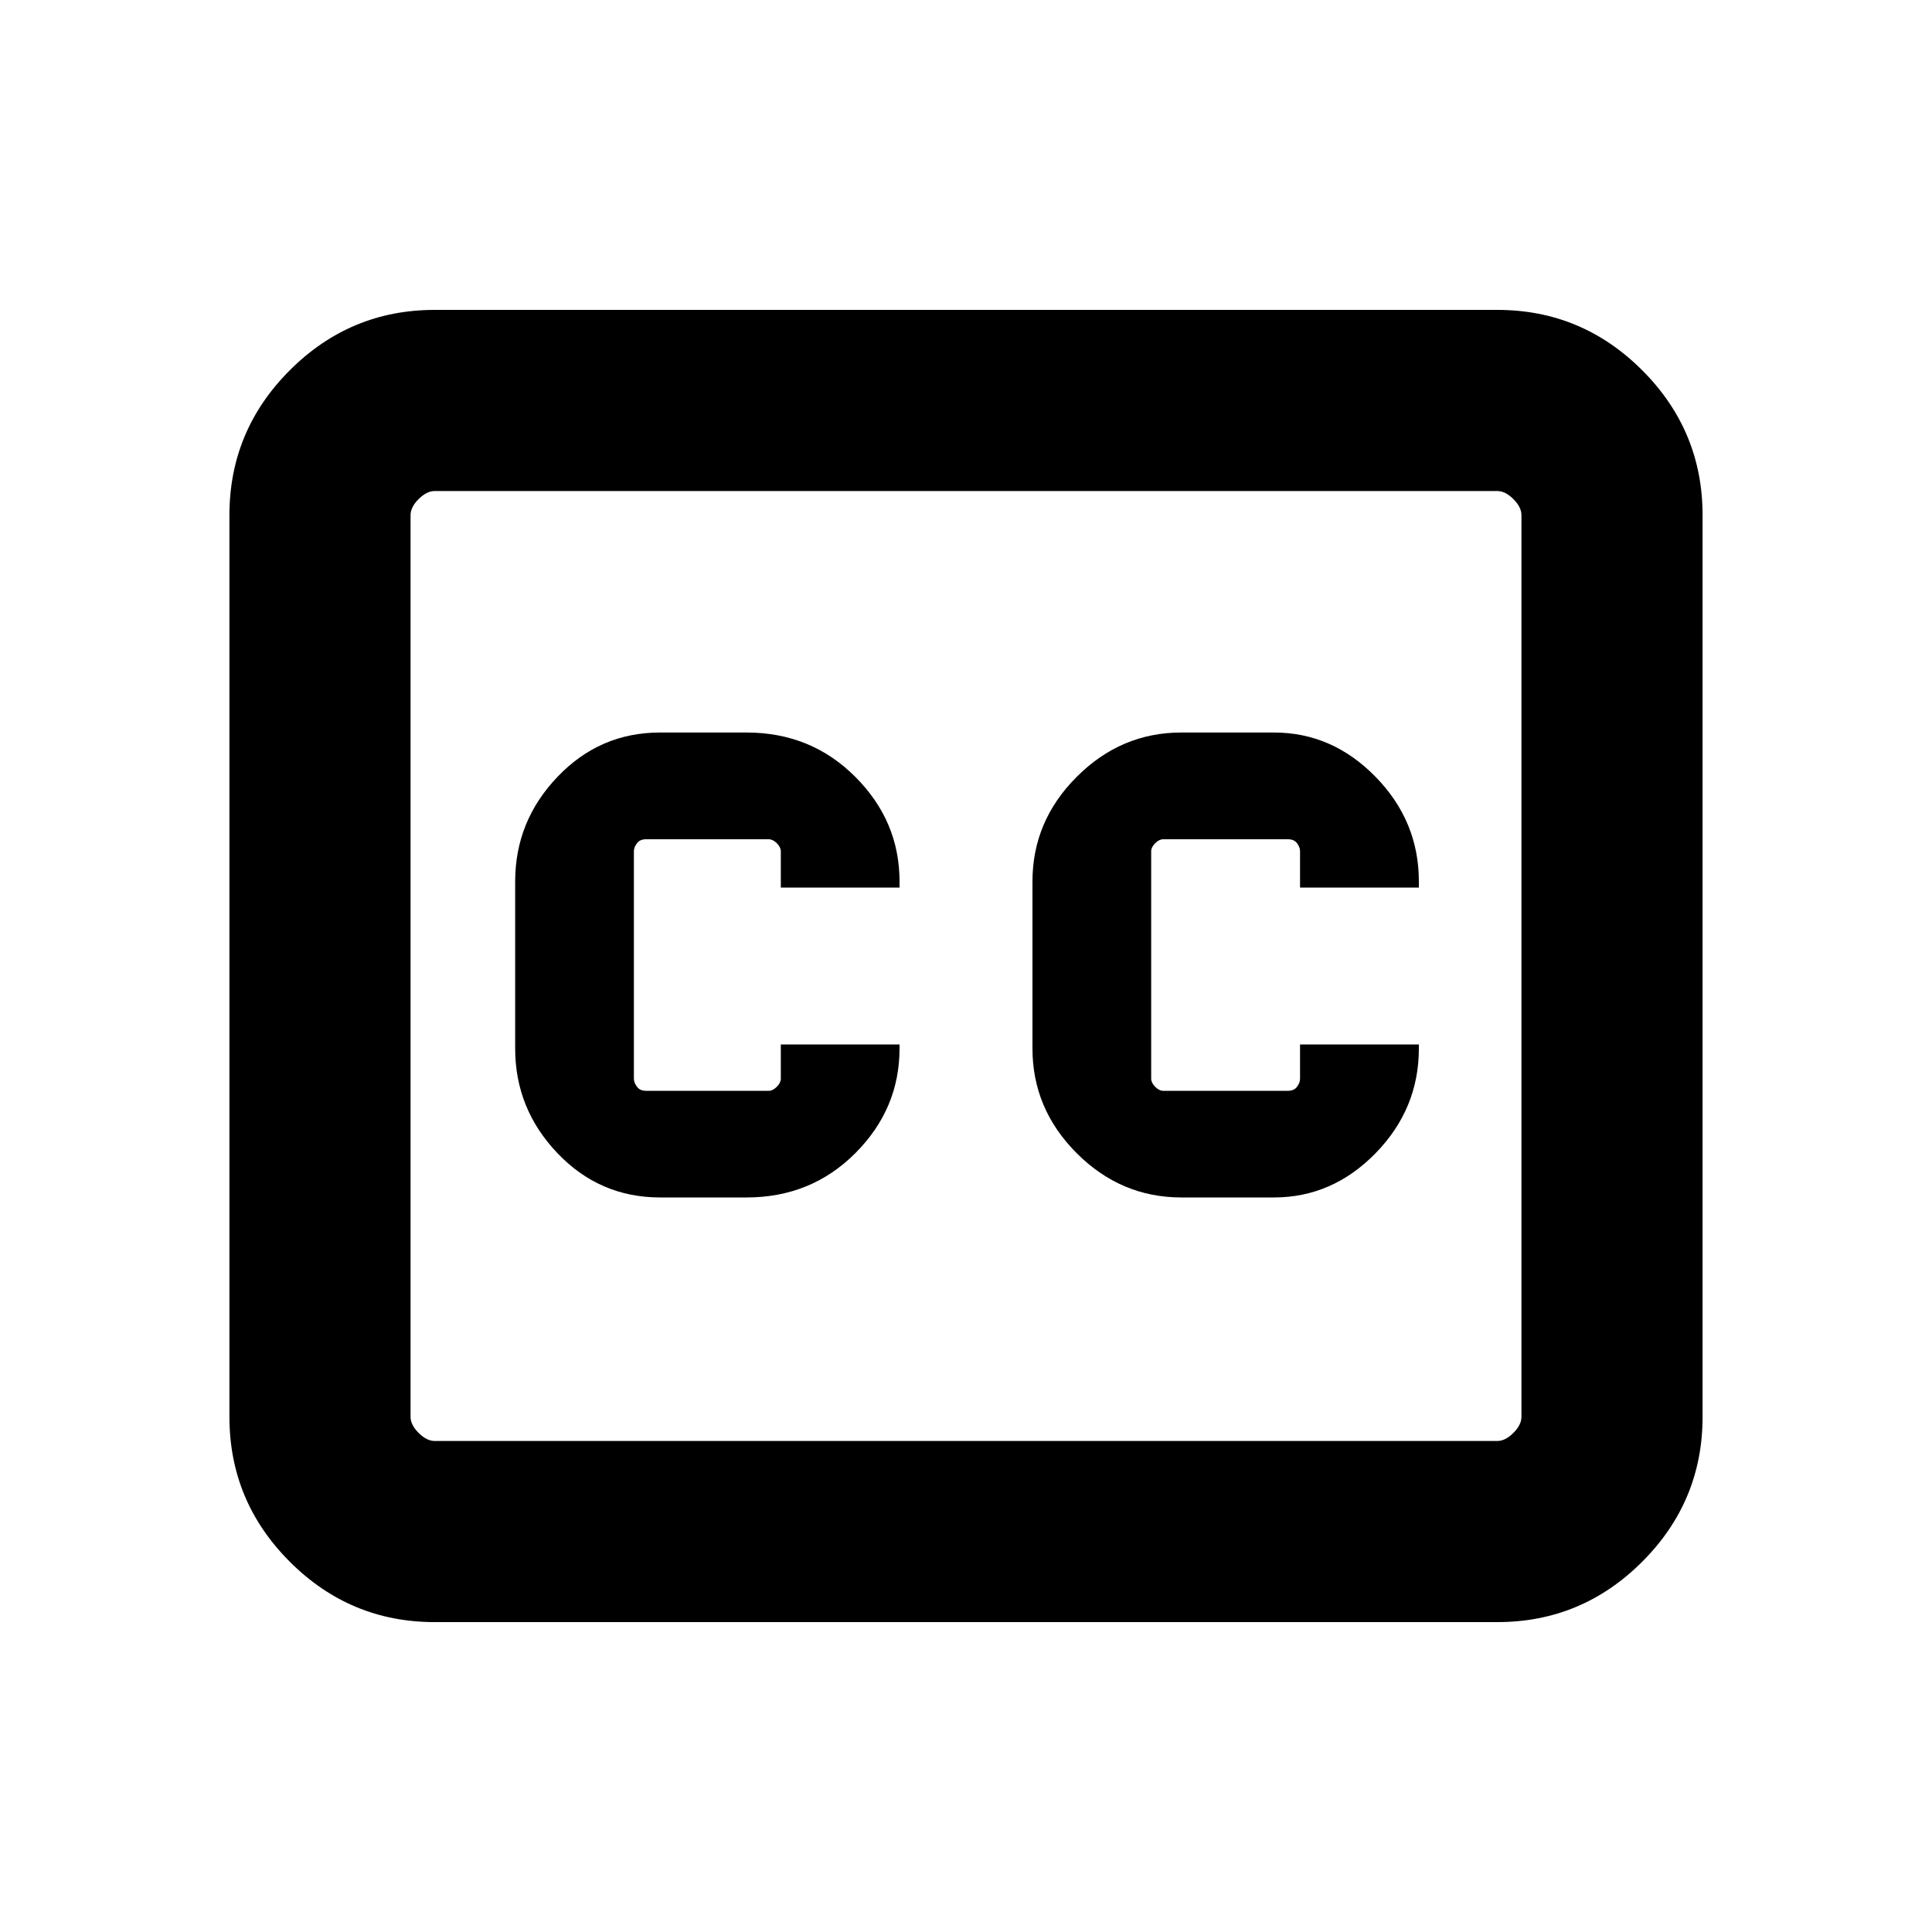<svg xmlns="http://www.w3.org/2000/svg" height="20" width="20"><path d="M6.833 12.396H7.729Q8.396 12.396 8.854 11.938Q9.312 11.479 9.312 10.854V10.812H8.083V11.167Q8.083 11.208 8.042 11.25Q8 11.292 7.958 11.292H6.688Q6.625 11.292 6.594 11.25Q6.562 11.208 6.562 11.167V8.812Q6.562 8.771 6.594 8.729Q6.625 8.688 6.688 8.688H7.958Q8 8.688 8.042 8.729Q8.083 8.771 8.083 8.812V9.188H9.312V9.125Q9.312 8.5 8.854 8.042Q8.396 7.583 7.729 7.583H6.833Q6.208 7.583 5.771 8.042Q5.333 8.5 5.333 9.125V10.854Q5.333 11.479 5.771 11.938Q6.208 12.396 6.833 12.396ZM12.229 12.396H13.188Q13.792 12.396 14.24 11.938Q14.688 11.479 14.688 10.854V10.812H13.458V11.167Q13.458 11.208 13.427 11.25Q13.396 11.292 13.333 11.292H12.042Q12 11.292 11.958 11.25Q11.917 11.208 11.917 11.167V8.812Q11.917 8.771 11.958 8.729Q12 8.688 12.042 8.688H13.333Q13.396 8.688 13.427 8.729Q13.458 8.771 13.458 8.812V9.188H14.688V9.125Q14.688 8.5 14.24 8.042Q13.792 7.583 13.188 7.583H12.229Q11.604 7.583 11.146 8.042Q10.688 8.5 10.688 9.125V10.854Q10.688 11.479 11.146 11.938Q11.604 12.396 12.229 12.396ZM4.5 3.208H15.5Q16.375 3.208 17 3.833Q17.625 4.458 17.625 5.333V14.667Q17.625 15.542 17 16.167Q16.375 16.792 15.5 16.792H4.5Q3.625 16.792 3 16.167Q2.375 15.542 2.375 14.667V5.333Q2.375 4.458 3 3.833Q3.625 3.208 4.5 3.208ZM4.25 5.333V14.667Q4.25 14.75 4.333 14.833Q4.417 14.917 4.5 14.917H15.5Q15.583 14.917 15.667 14.833Q15.75 14.75 15.75 14.667V5.333Q15.75 5.25 15.667 5.167Q15.583 5.083 15.5 5.083H4.5Q4.417 5.083 4.333 5.167Q4.25 5.25 4.25 5.333ZM4.25 14.667V5.333Q4.25 5.229 4.25 5.156Q4.25 5.083 4.25 5.083Q4.25 5.083 4.25 5.156Q4.25 5.229 4.25 5.333V14.667Q4.25 14.771 4.25 14.844Q4.25 14.917 4.25 14.917Q4.25 14.917 4.25 14.844Q4.25 14.771 4.25 14.667Z"/></svg>